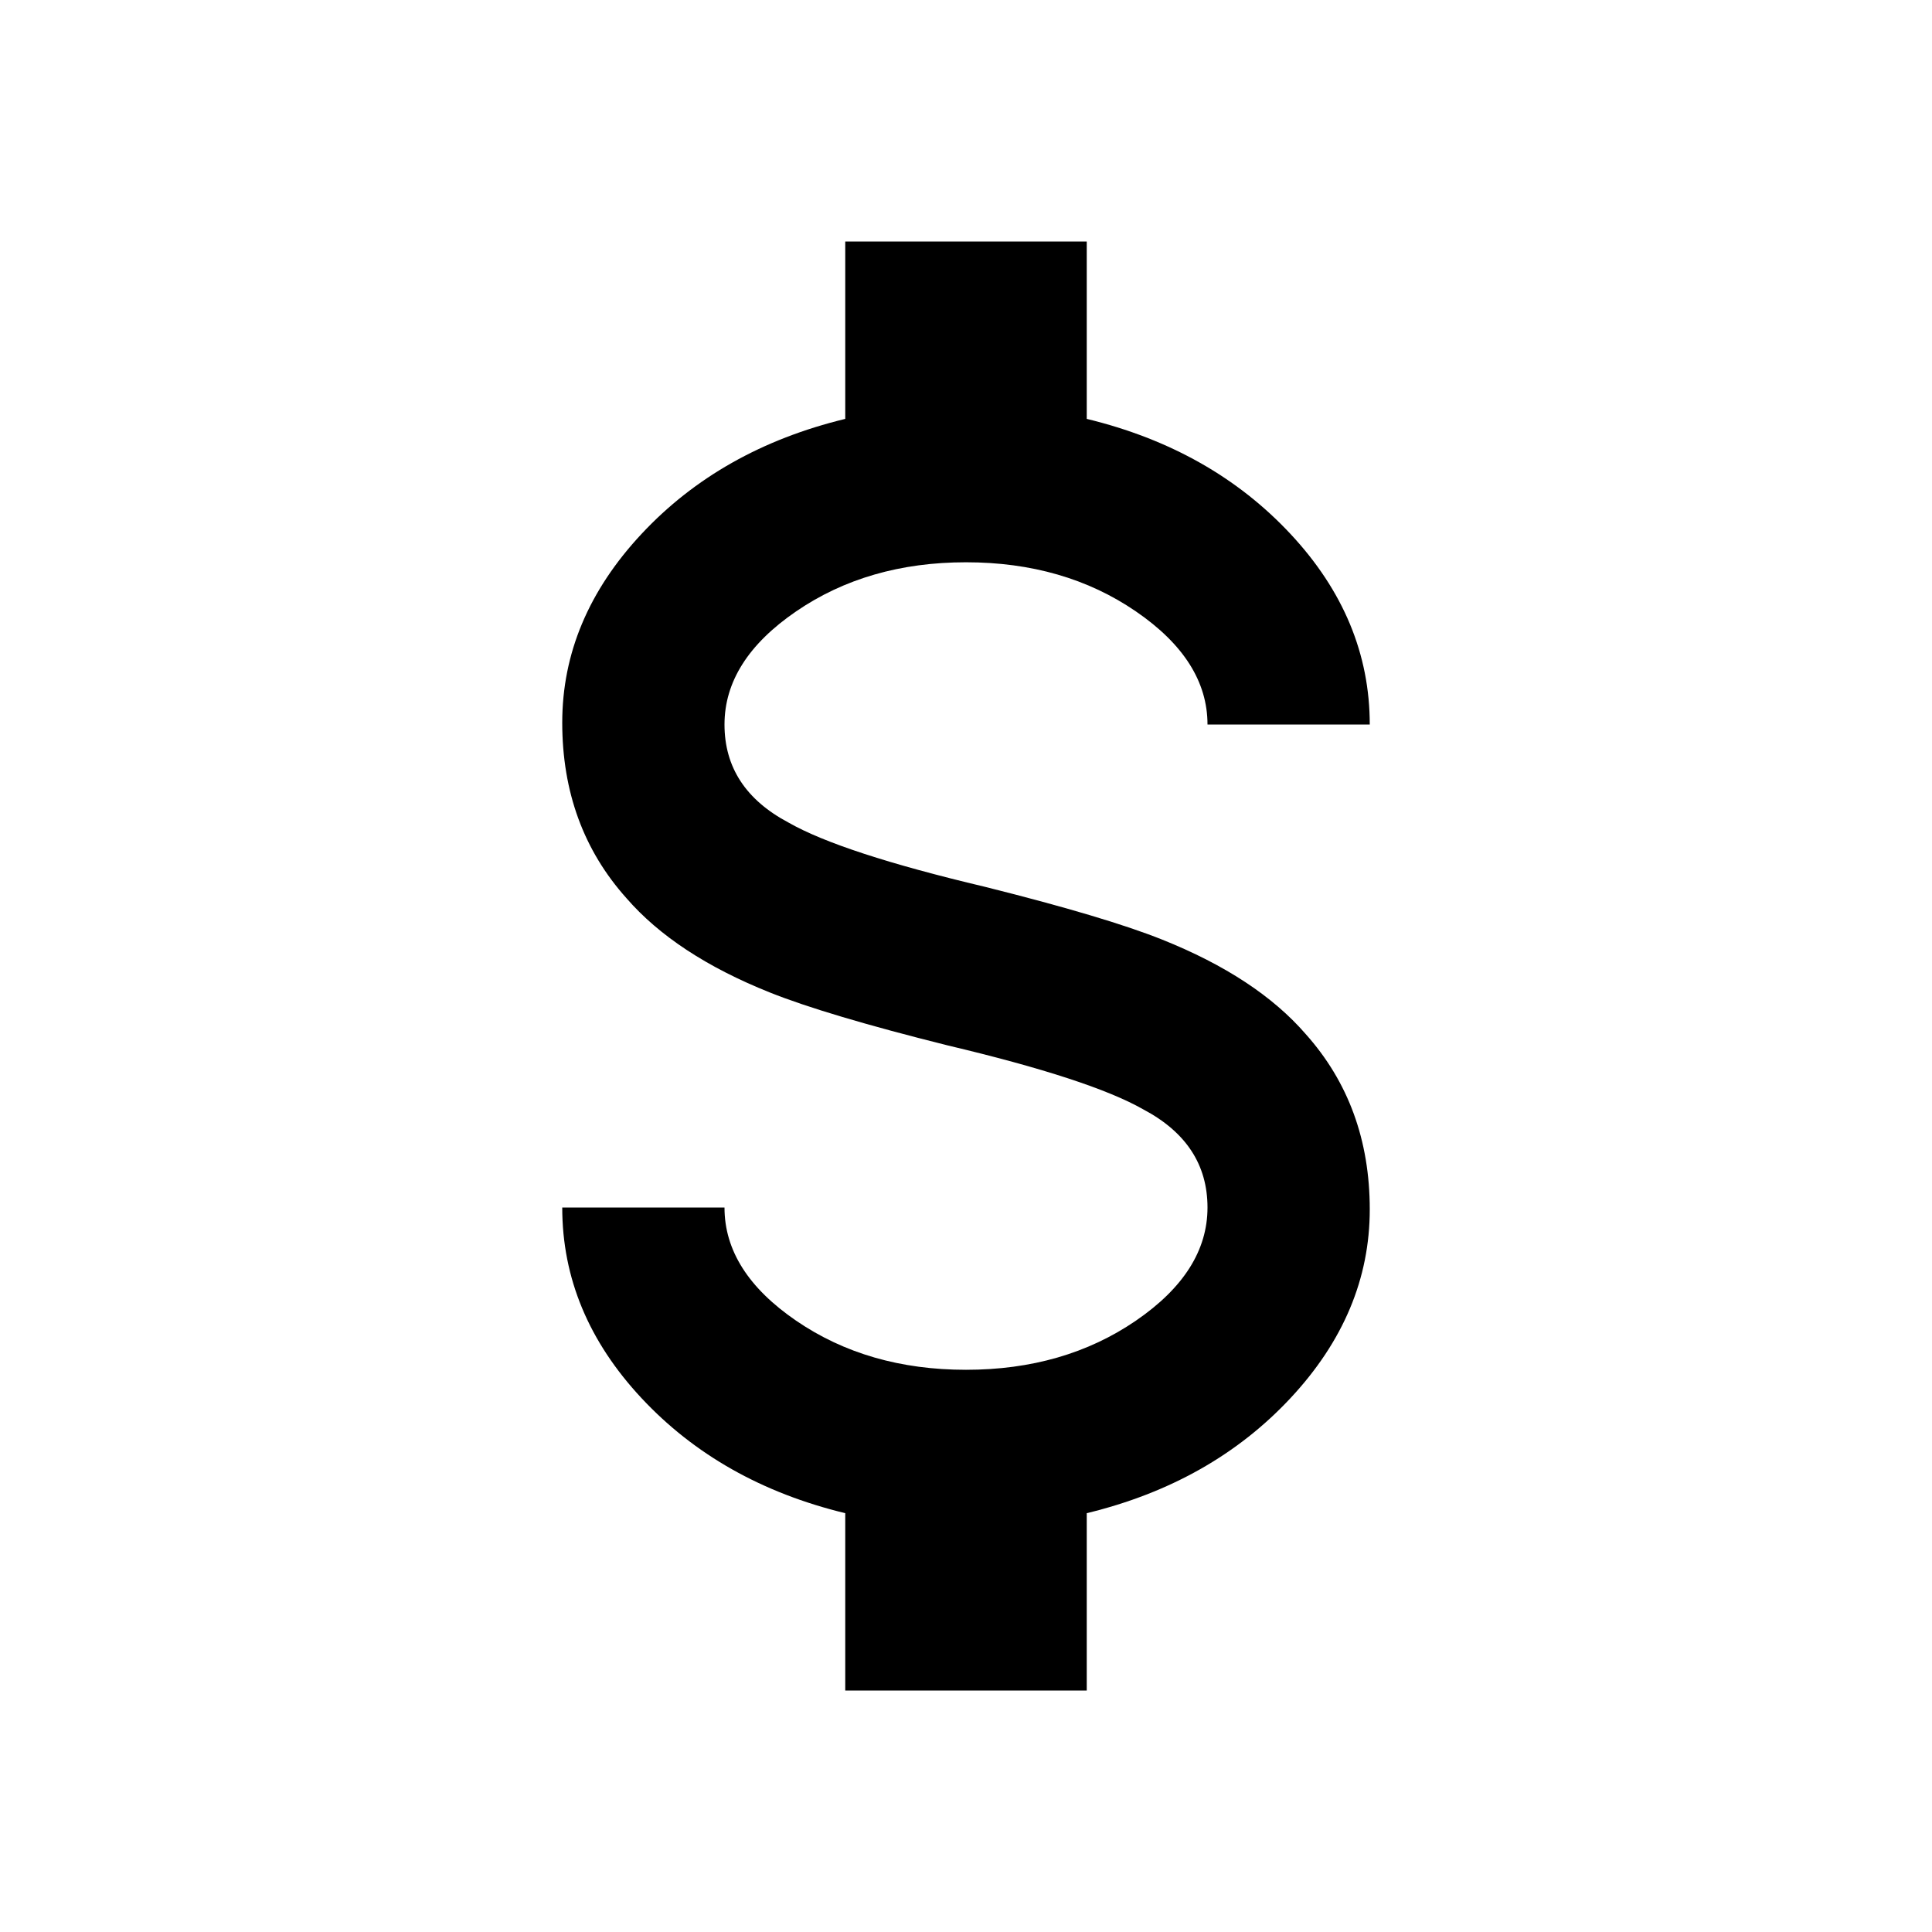 <svg viewBox="0 0 512 512.013" xmlns="http://www.w3.org/2000/svg"><path d="M149 320.01h43q0 17 19 30t45 13q26 0 45-13t19-30q0-17-17-26-14-8-52-17-32-8-47-14-25-10-38-25-17-19-17-46.5t21-50q21-22.5 54-30.5v-47h64v47q33 8 54 30.5t21 50.5h-43q0-17-19-30t-45-13q-26 0-45 13t-19 30q0 17 17 26 14 8 52 17 32 8 47 14 25 10 38 25 17 19 17 46.5t-21 50q-21 22.5-54 30.5v47h-64v-47q-33-8-54-30.5t-21-50.5z"/></svg>